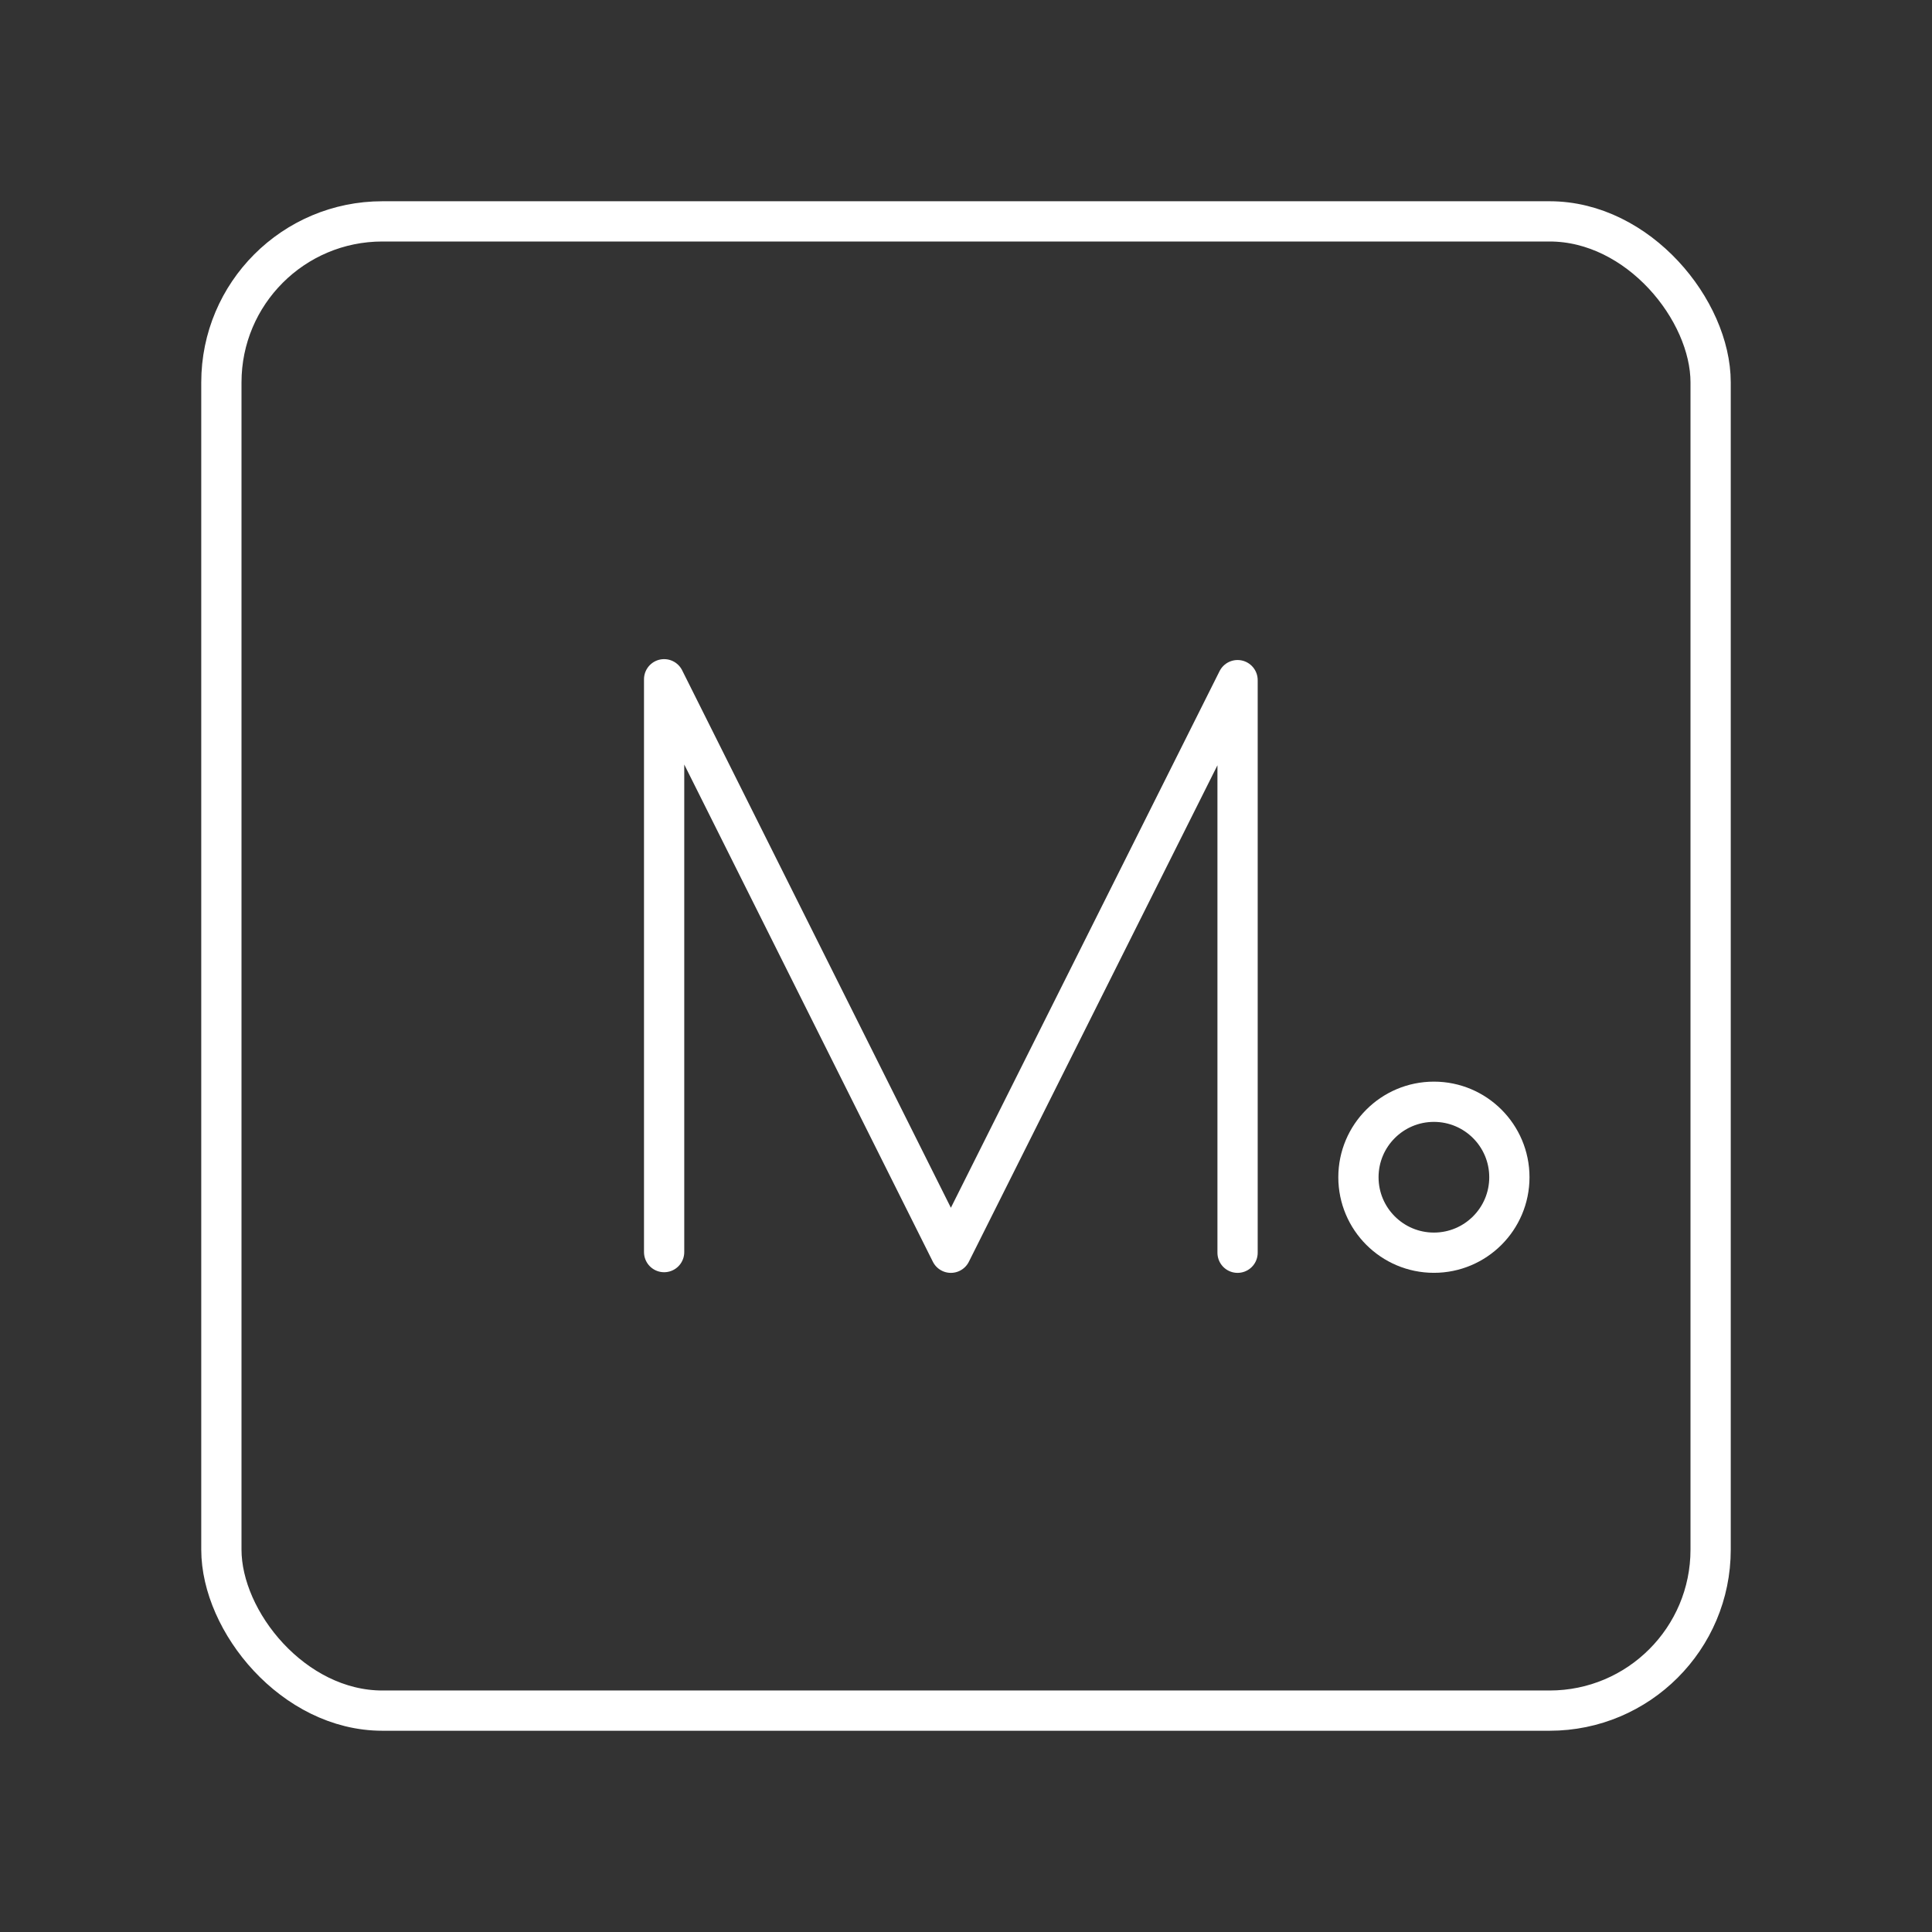 <?xml version="1.0" encoding="UTF-8"?><svg id="b" xmlns="http://www.w3.org/2000/svg" viewBox="0 0 48 48"><rect x="0" y="0" width="48" height="48" fill="#333333" stroke="none"/><rect x="5.5" y="5.5" width="37" height="37" rx="4" ry="4" style="fill:none; stroke:#fff; stroke-linecap:round; stroke-linejoin:round;"/><polyline points="16.5 31.108 16.5 16.876 23.624 31.124 30.747 16.898 30.747 31.124" style="fill:none; stroke:#fff; stroke-linecap:round; stroke-linejoin:round;"/><circle cx="35.625" cy="29.248" r="1.875" style="fill:none; stroke:#fff; stroke-linecap:round; stroke-linejoin:round;"/></svg>